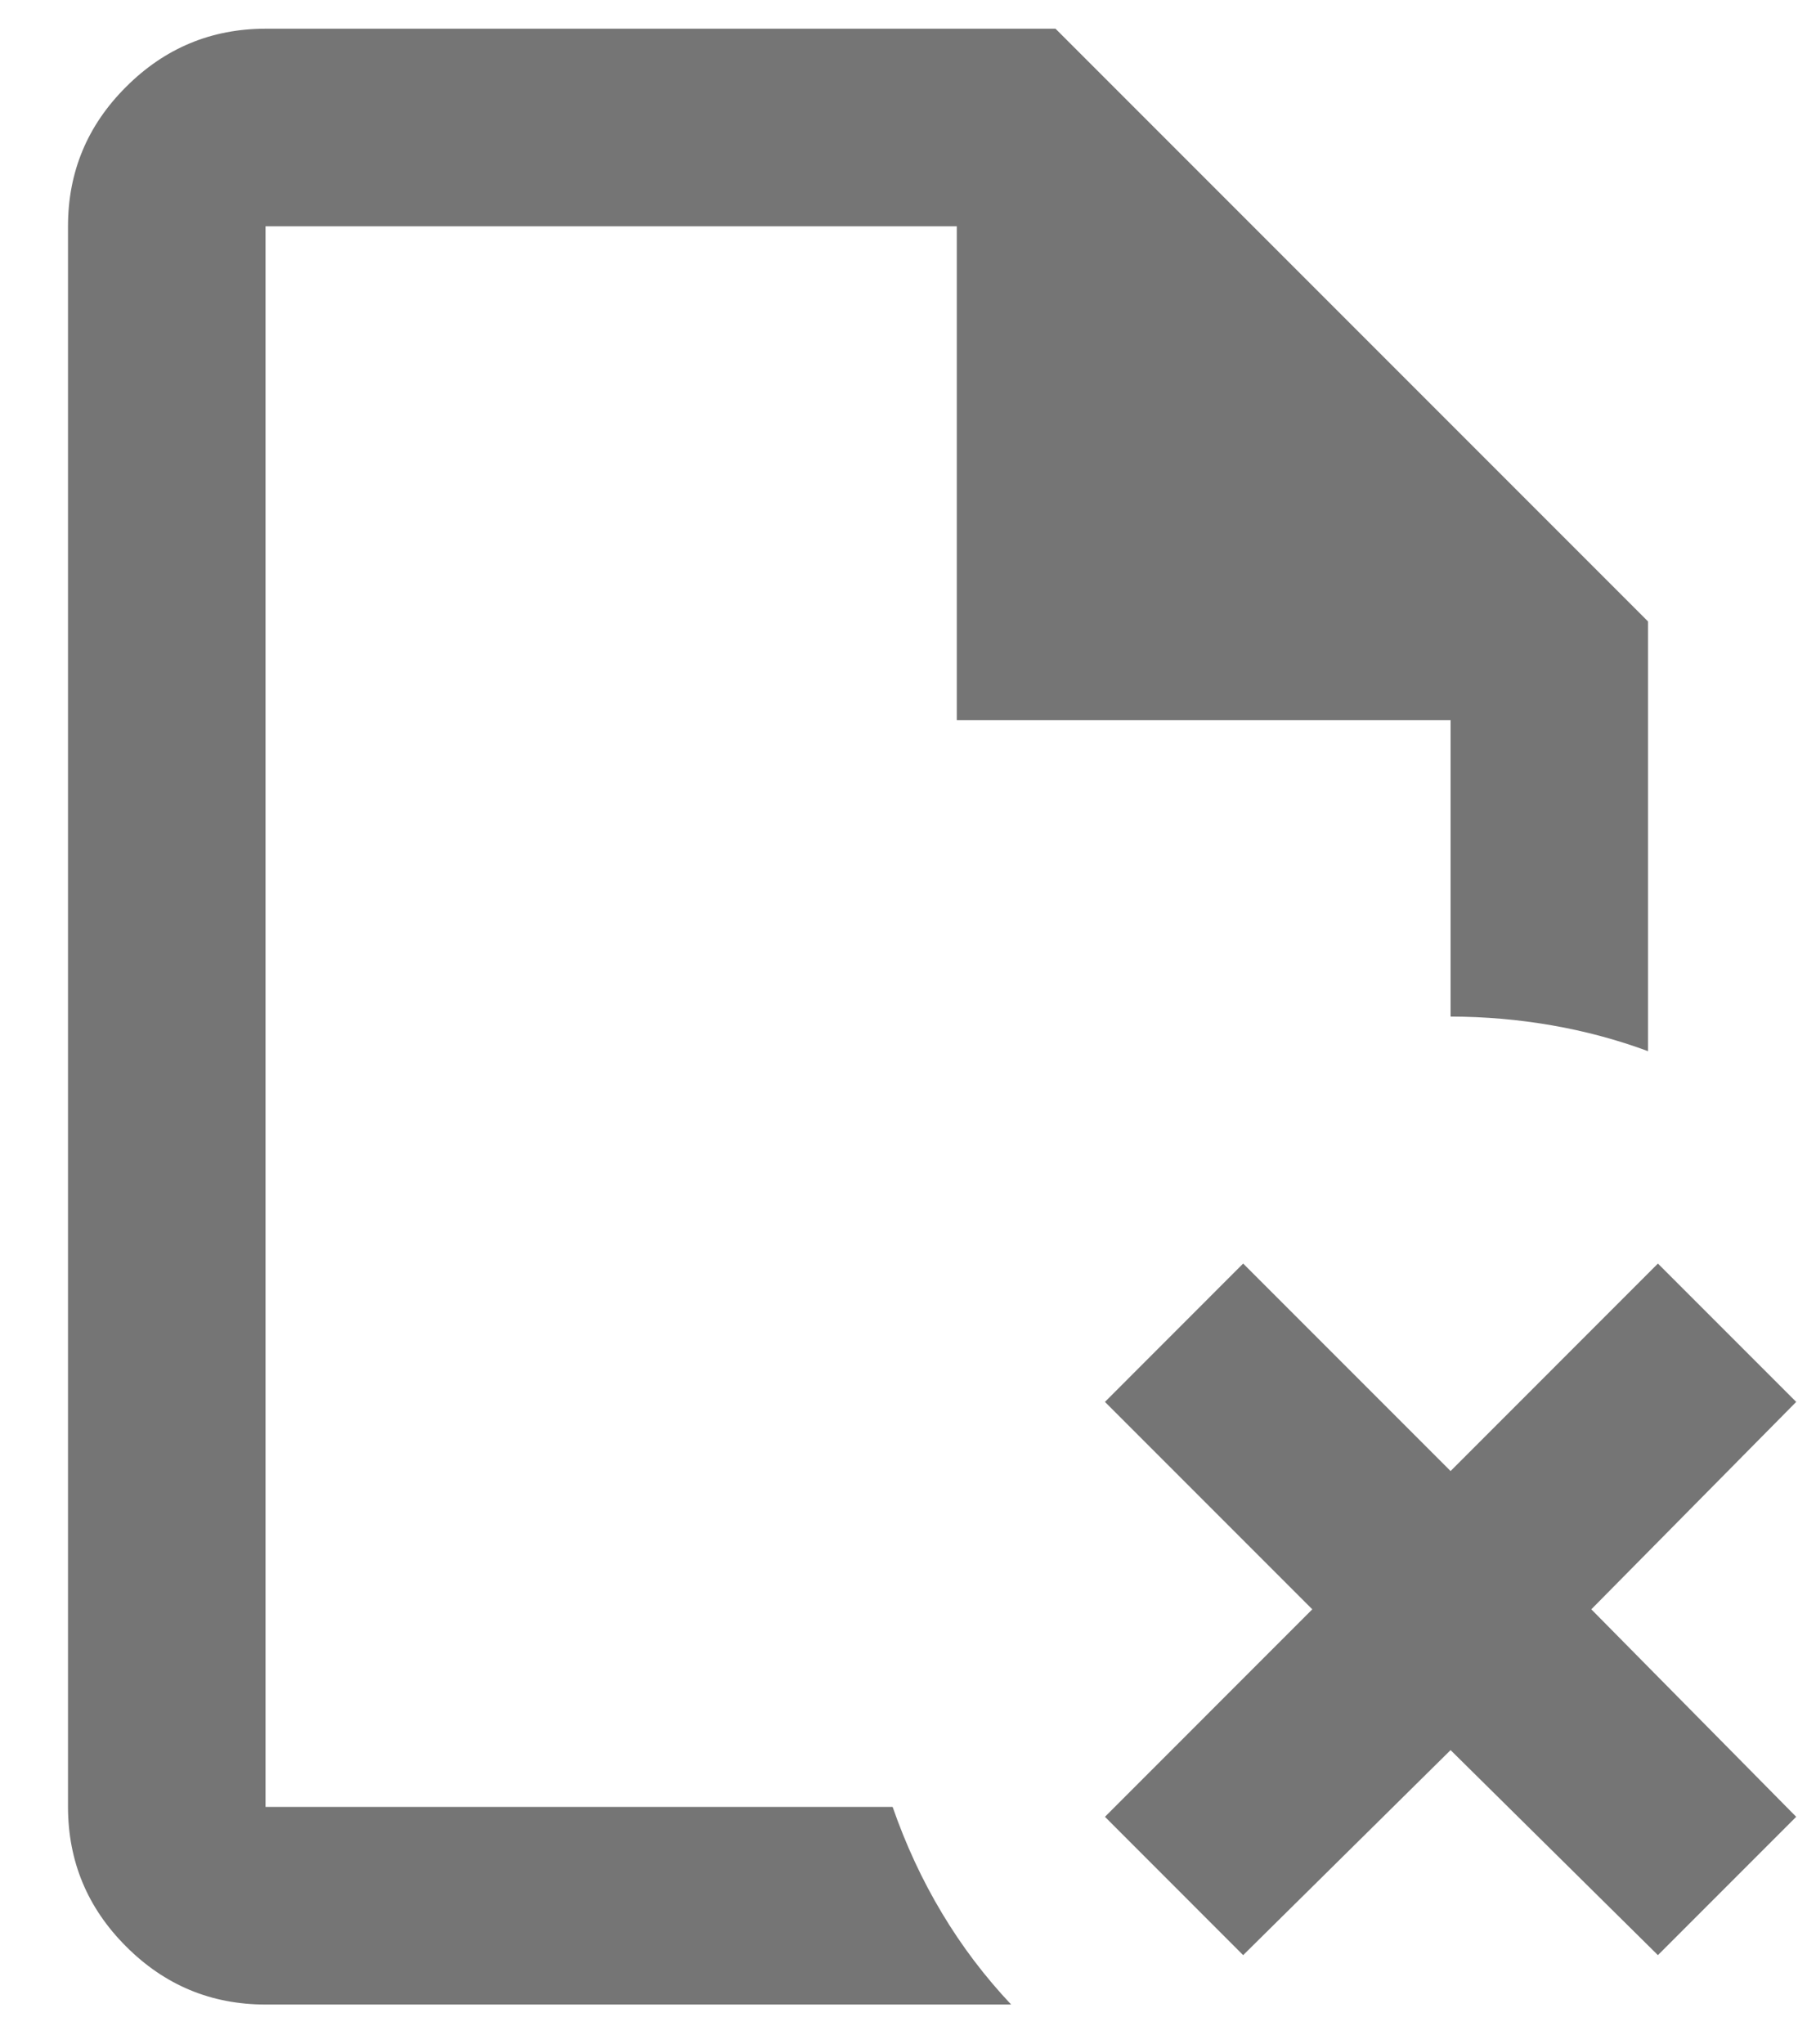 <svg width="22" height="25" viewBox="0 0 22 25" fill="none" xmlns="http://www.w3.org/2000/svg">
<path d="M3.249 24.518C2.584 24.518 2.015 24.281 1.543 23.808C1.07 23.336 0.833 22.767 0.832 22.101V2.768C0.832 2.103 1.069 1.534 1.543 1.062C2.016 0.589 2.585 0.352 3.249 0.351H12.915L20.165 7.601V12.857C19.783 12.716 19.39 12.611 18.987 12.541C18.584 12.471 18.172 12.435 17.749 12.434V8.809H11.707V2.768H3.249V22.101H10.922C11.083 22.564 11.284 22.997 11.526 23.4C11.767 23.803 12.049 24.175 12.372 24.518H3.249ZM15.211 23.914L13.52 22.222L16.057 19.684L13.52 17.147L15.211 15.455L17.749 17.993L20.286 15.455L21.978 17.147L19.471 19.684L21.978 22.222L20.286 23.914L17.749 21.406L15.211 23.914Z" fill="#757575"/>
</svg>
